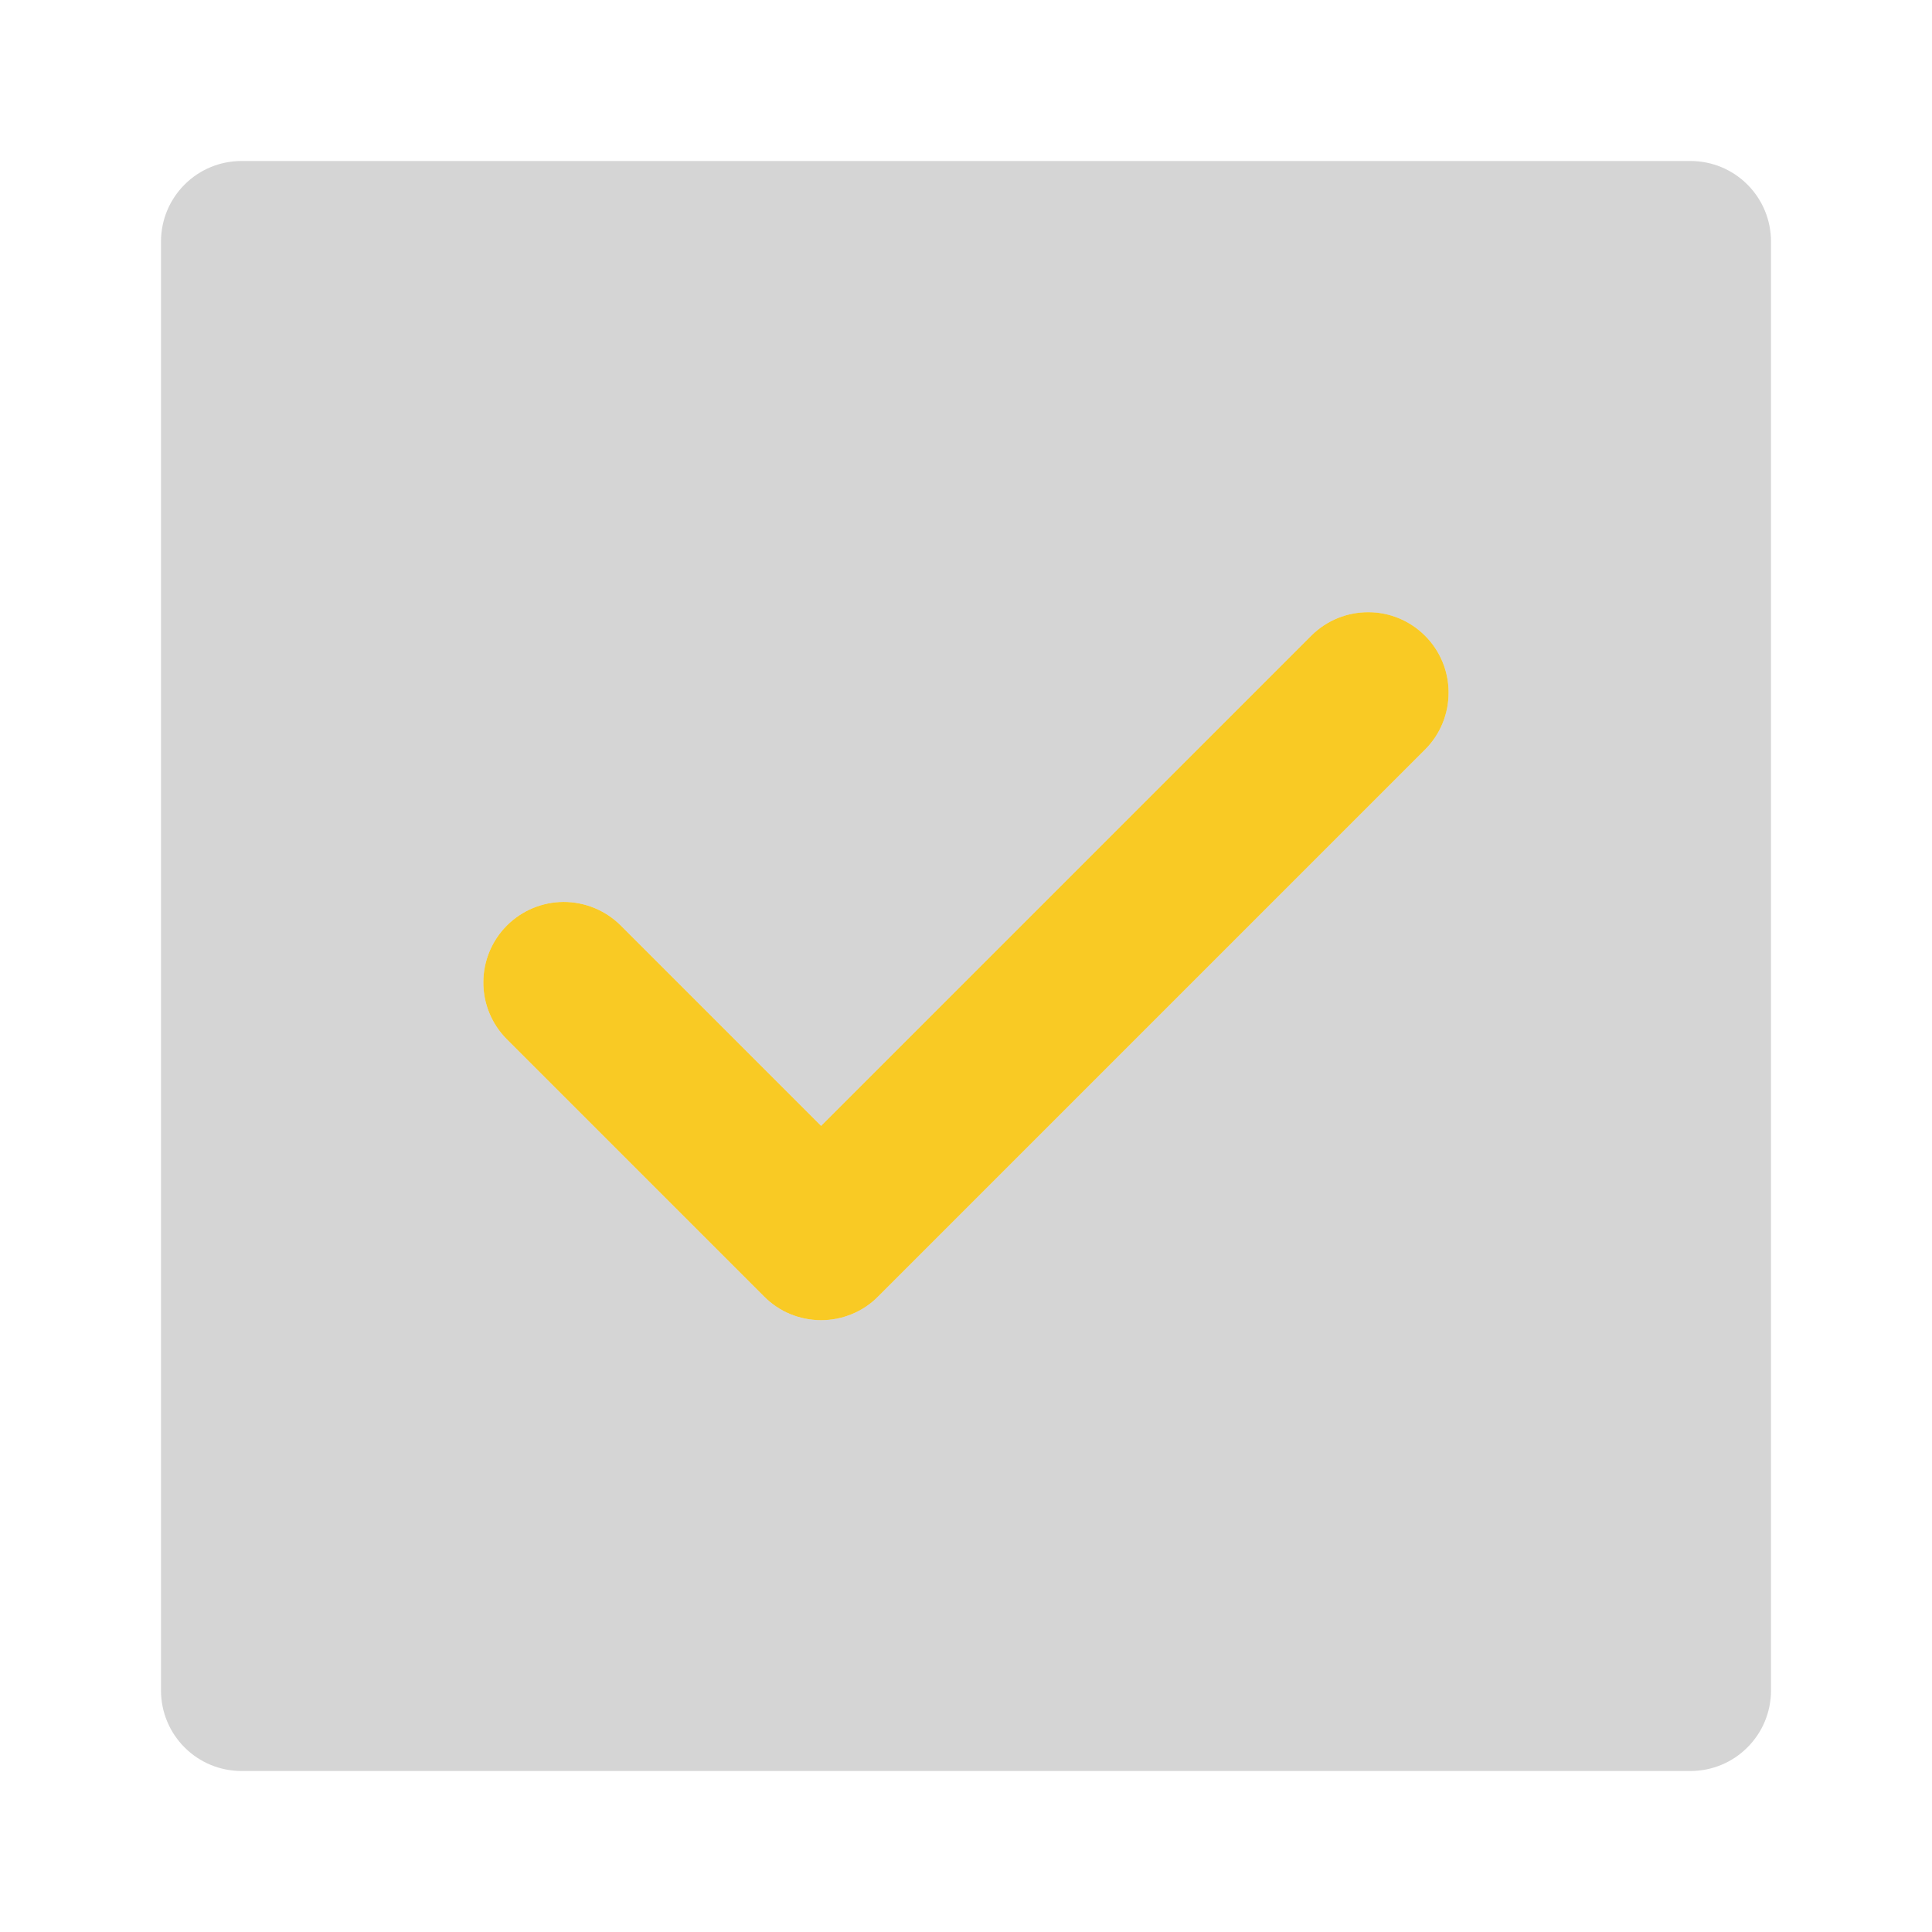 <svg width="24" height="24" viewBox="0 0 24 24" fill="none" xmlns="http://www.w3.org/2000/svg">
<g id="check_square">
<path id="primary" d="M10.2 16.4C10.069 16.4 9.939 16.374 9.817 16.324C9.696 16.274 9.586 16.2 9.493 16.107L6.293 12.907C6.107 12.719 6.003 12.466 6.004 12.201C6.005 11.937 6.11 11.684 6.297 11.497C6.484 11.31 6.737 11.205 7.001 11.204C7.265 11.204 7.519 11.307 7.707 11.493L10.2 13.986L16.293 7.893C16.481 7.707 16.735 7.604 16.999 7.605C17.263 7.605 17.516 7.711 17.703 7.898C17.889 8.084 17.995 8.337 17.995 8.601C17.996 8.866 17.893 9.119 17.707 9.307L10.907 16.107C10.815 16.2 10.704 16.274 10.583 16.324C10.462 16.374 10.332 16.4 10.2 16.4Z" fill="#F9CA24"/>
<path id="accent" d="M21 2H3C2.735 2 2.48 2.105 2.293 2.293C2.105 2.48 2 2.735 2 3V21C2 21.265 2.105 21.52 2.293 21.707C2.48 21.895 2.735 22 3 22H21C21.265 22 21.52 21.895 21.707 21.707C21.895 21.52 22 21.265 22 21V3C22 2.735 21.895 2.48 21.707 2.293C21.52 2.105 21.265 2 21 2V2ZM17.707 9.307L10.907 16.107C10.814 16.2 10.704 16.273 10.583 16.324C10.461 16.374 10.332 16.4 10.2 16.4C10.069 16.4 9.939 16.374 9.818 16.324C9.696 16.273 9.586 16.2 9.493 16.107L6.293 12.907C6.107 12.719 6.003 12.466 6.004 12.201C6.005 11.937 6.11 11.684 6.297 11.497C6.484 11.31 6.737 11.205 7.001 11.204C7.265 11.204 7.519 11.307 7.707 11.493L10.2 13.986L16.293 7.893C16.481 7.708 16.735 7.604 16.999 7.605C17.263 7.606 17.516 7.711 17.703 7.898C17.889 8.084 17.995 8.337 17.995 8.601C17.996 8.866 17.893 9.119 17.707 9.307V9.307Z" fill="#979797" fill-opacity="0.4"/>
</g>
</svg>
